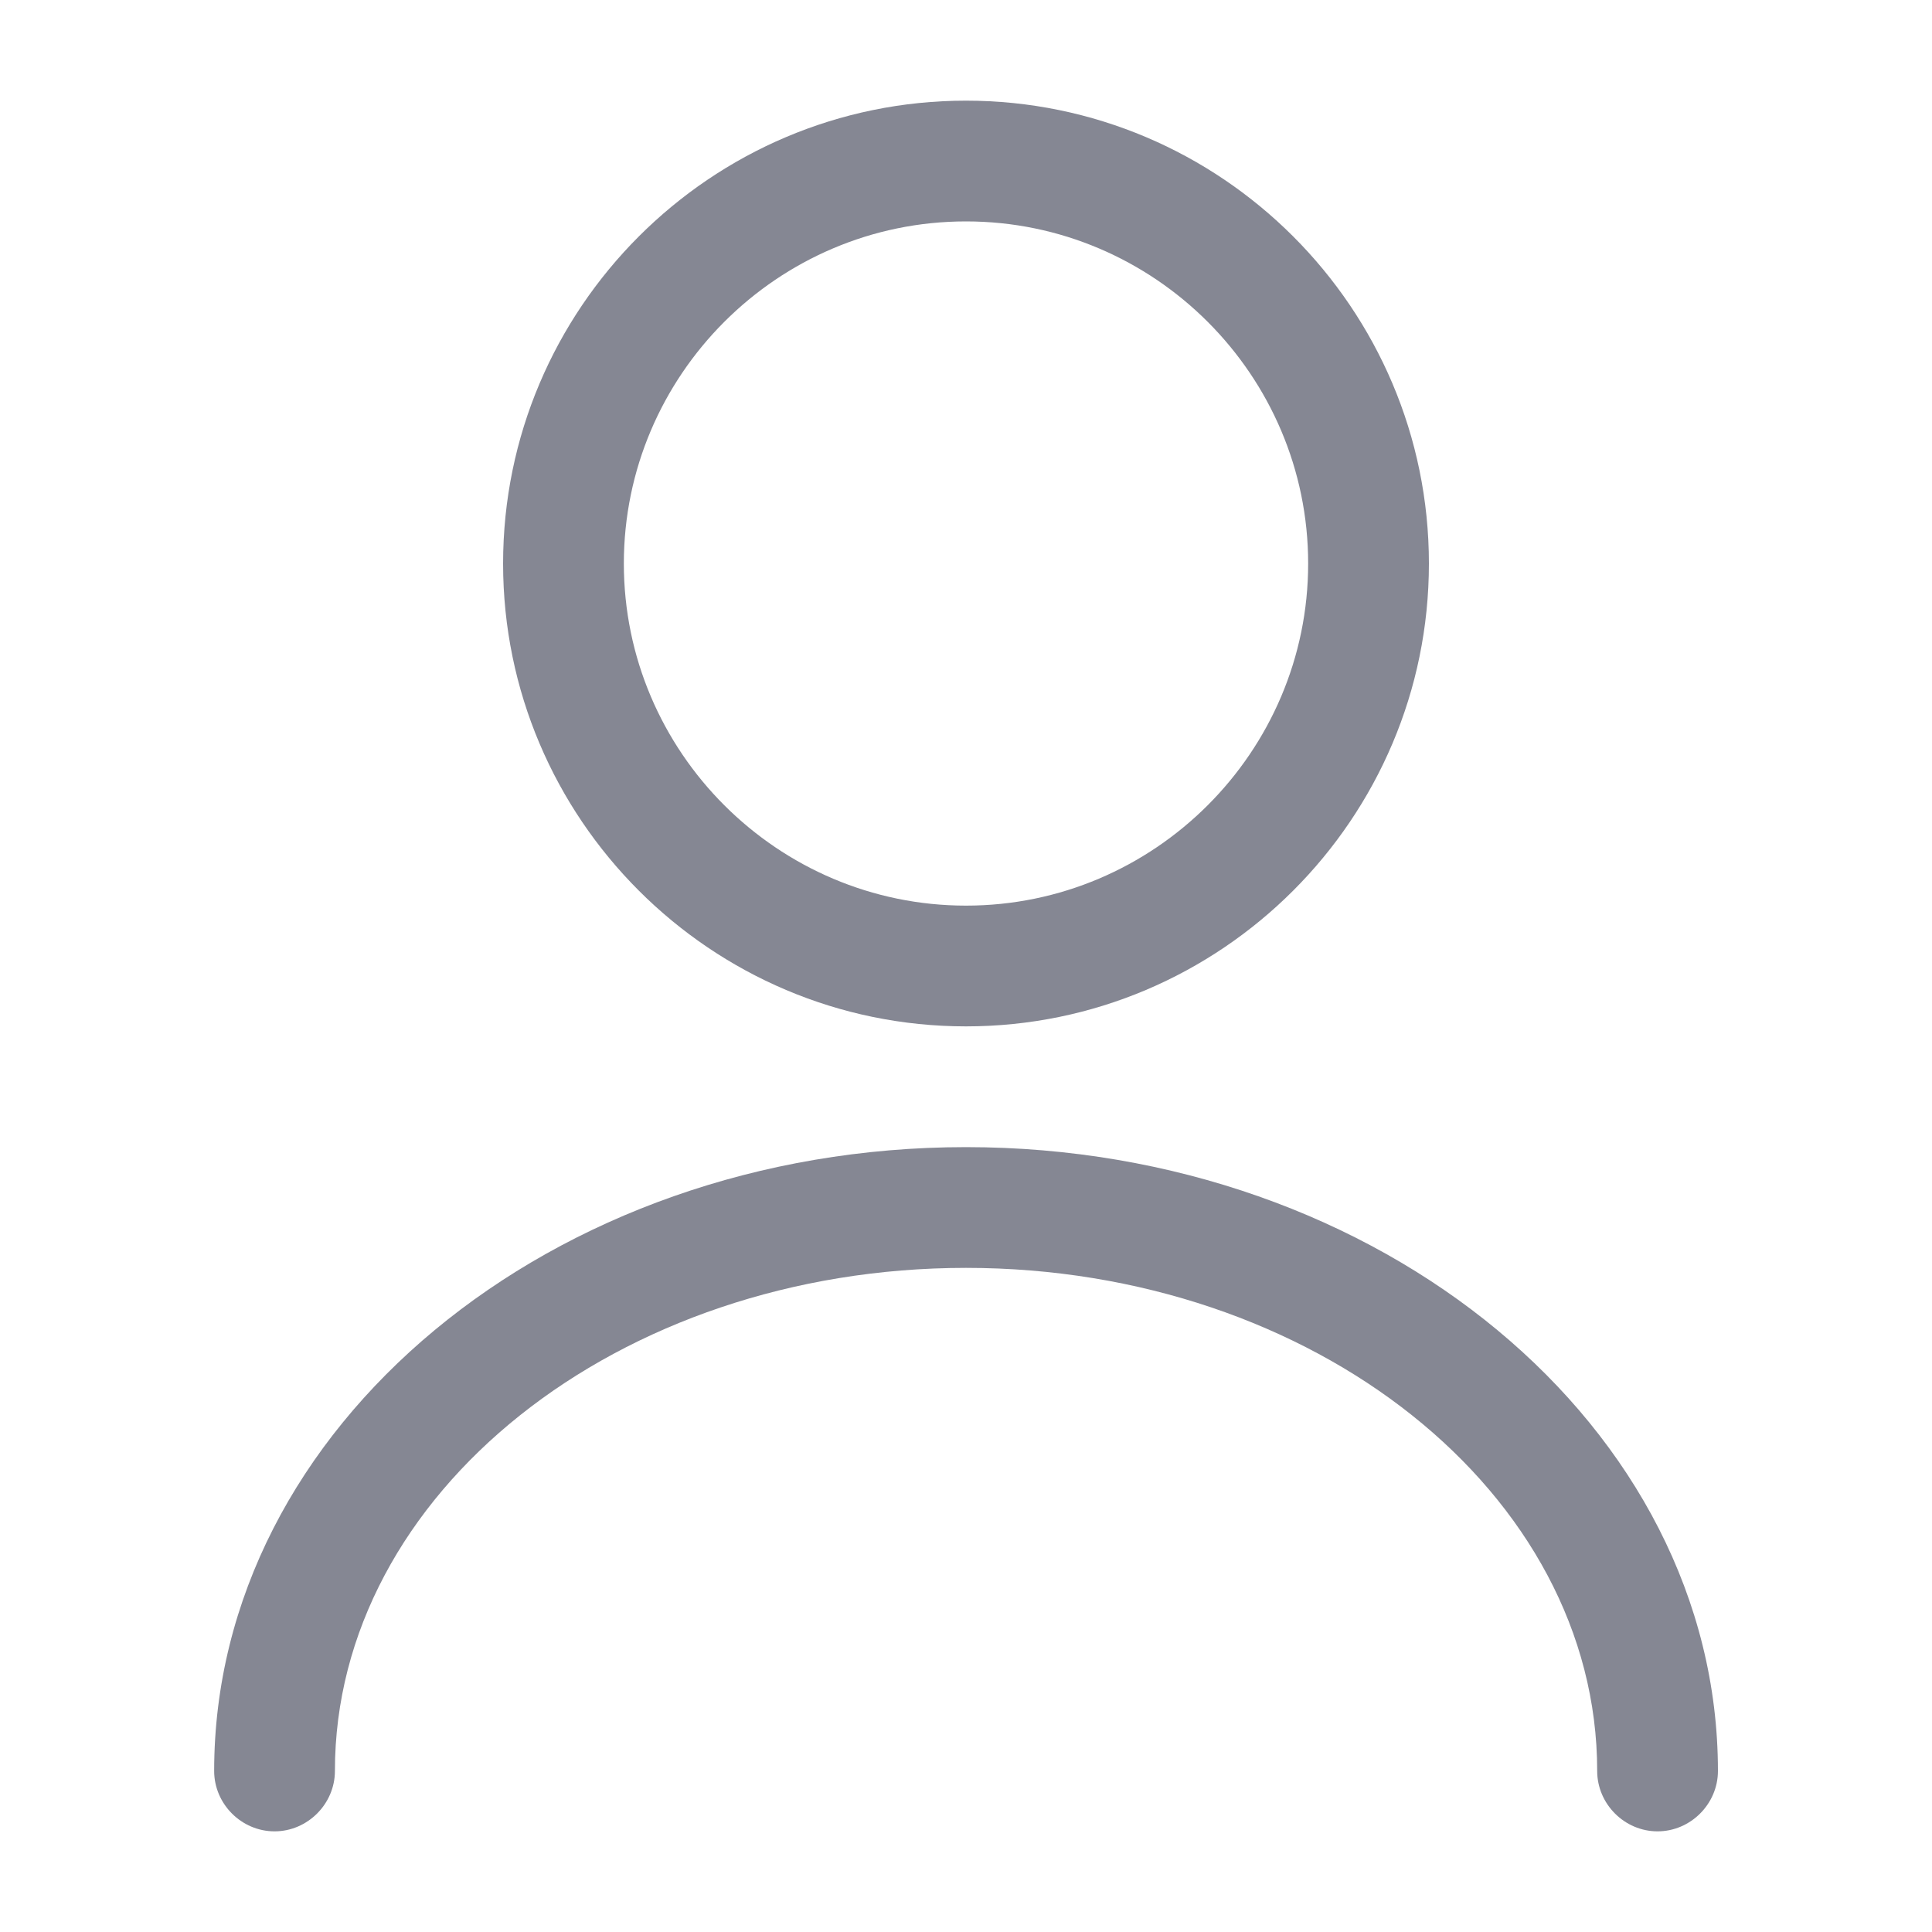 <svg width="20" height="20" viewBox="0 0 20 20" fill="none" xmlns="http://www.w3.org/2000/svg">
<path d="M10 10.625C7.358 10.625 5.208 8.475 5.208 5.834C5.208 3.192 7.358 1.042 10 1.042C12.642 1.042 14.792 3.192 14.792 5.834C14.792 8.475 12.642 10.625 10 10.625ZM10 2.292C8.05 2.292 6.458 3.884 6.458 5.834C6.458 7.784 8.05 9.375 10 9.375C11.95 9.375 13.542 7.784 13.542 5.834C13.542 3.884 11.95 2.292 10 2.292Z" fill="#858793"/>
<path d="M17.159 18.958C16.817 18.958 16.534 18.675 16.534 18.333C16.534 15.458 13.6 13.125 10 13.125C6.4 13.125 3.467 15.458 3.467 18.333C3.467 18.675 3.183 18.958 2.842 18.958C2.5 18.958 2.217 18.675 2.217 18.333C2.217 14.775 5.708 11.875 10 11.875C14.292 11.875 17.784 14.775 17.784 18.333C17.784 18.675 17.5 18.958 17.159 18.958Z" fill="#858793"/>
</svg>
